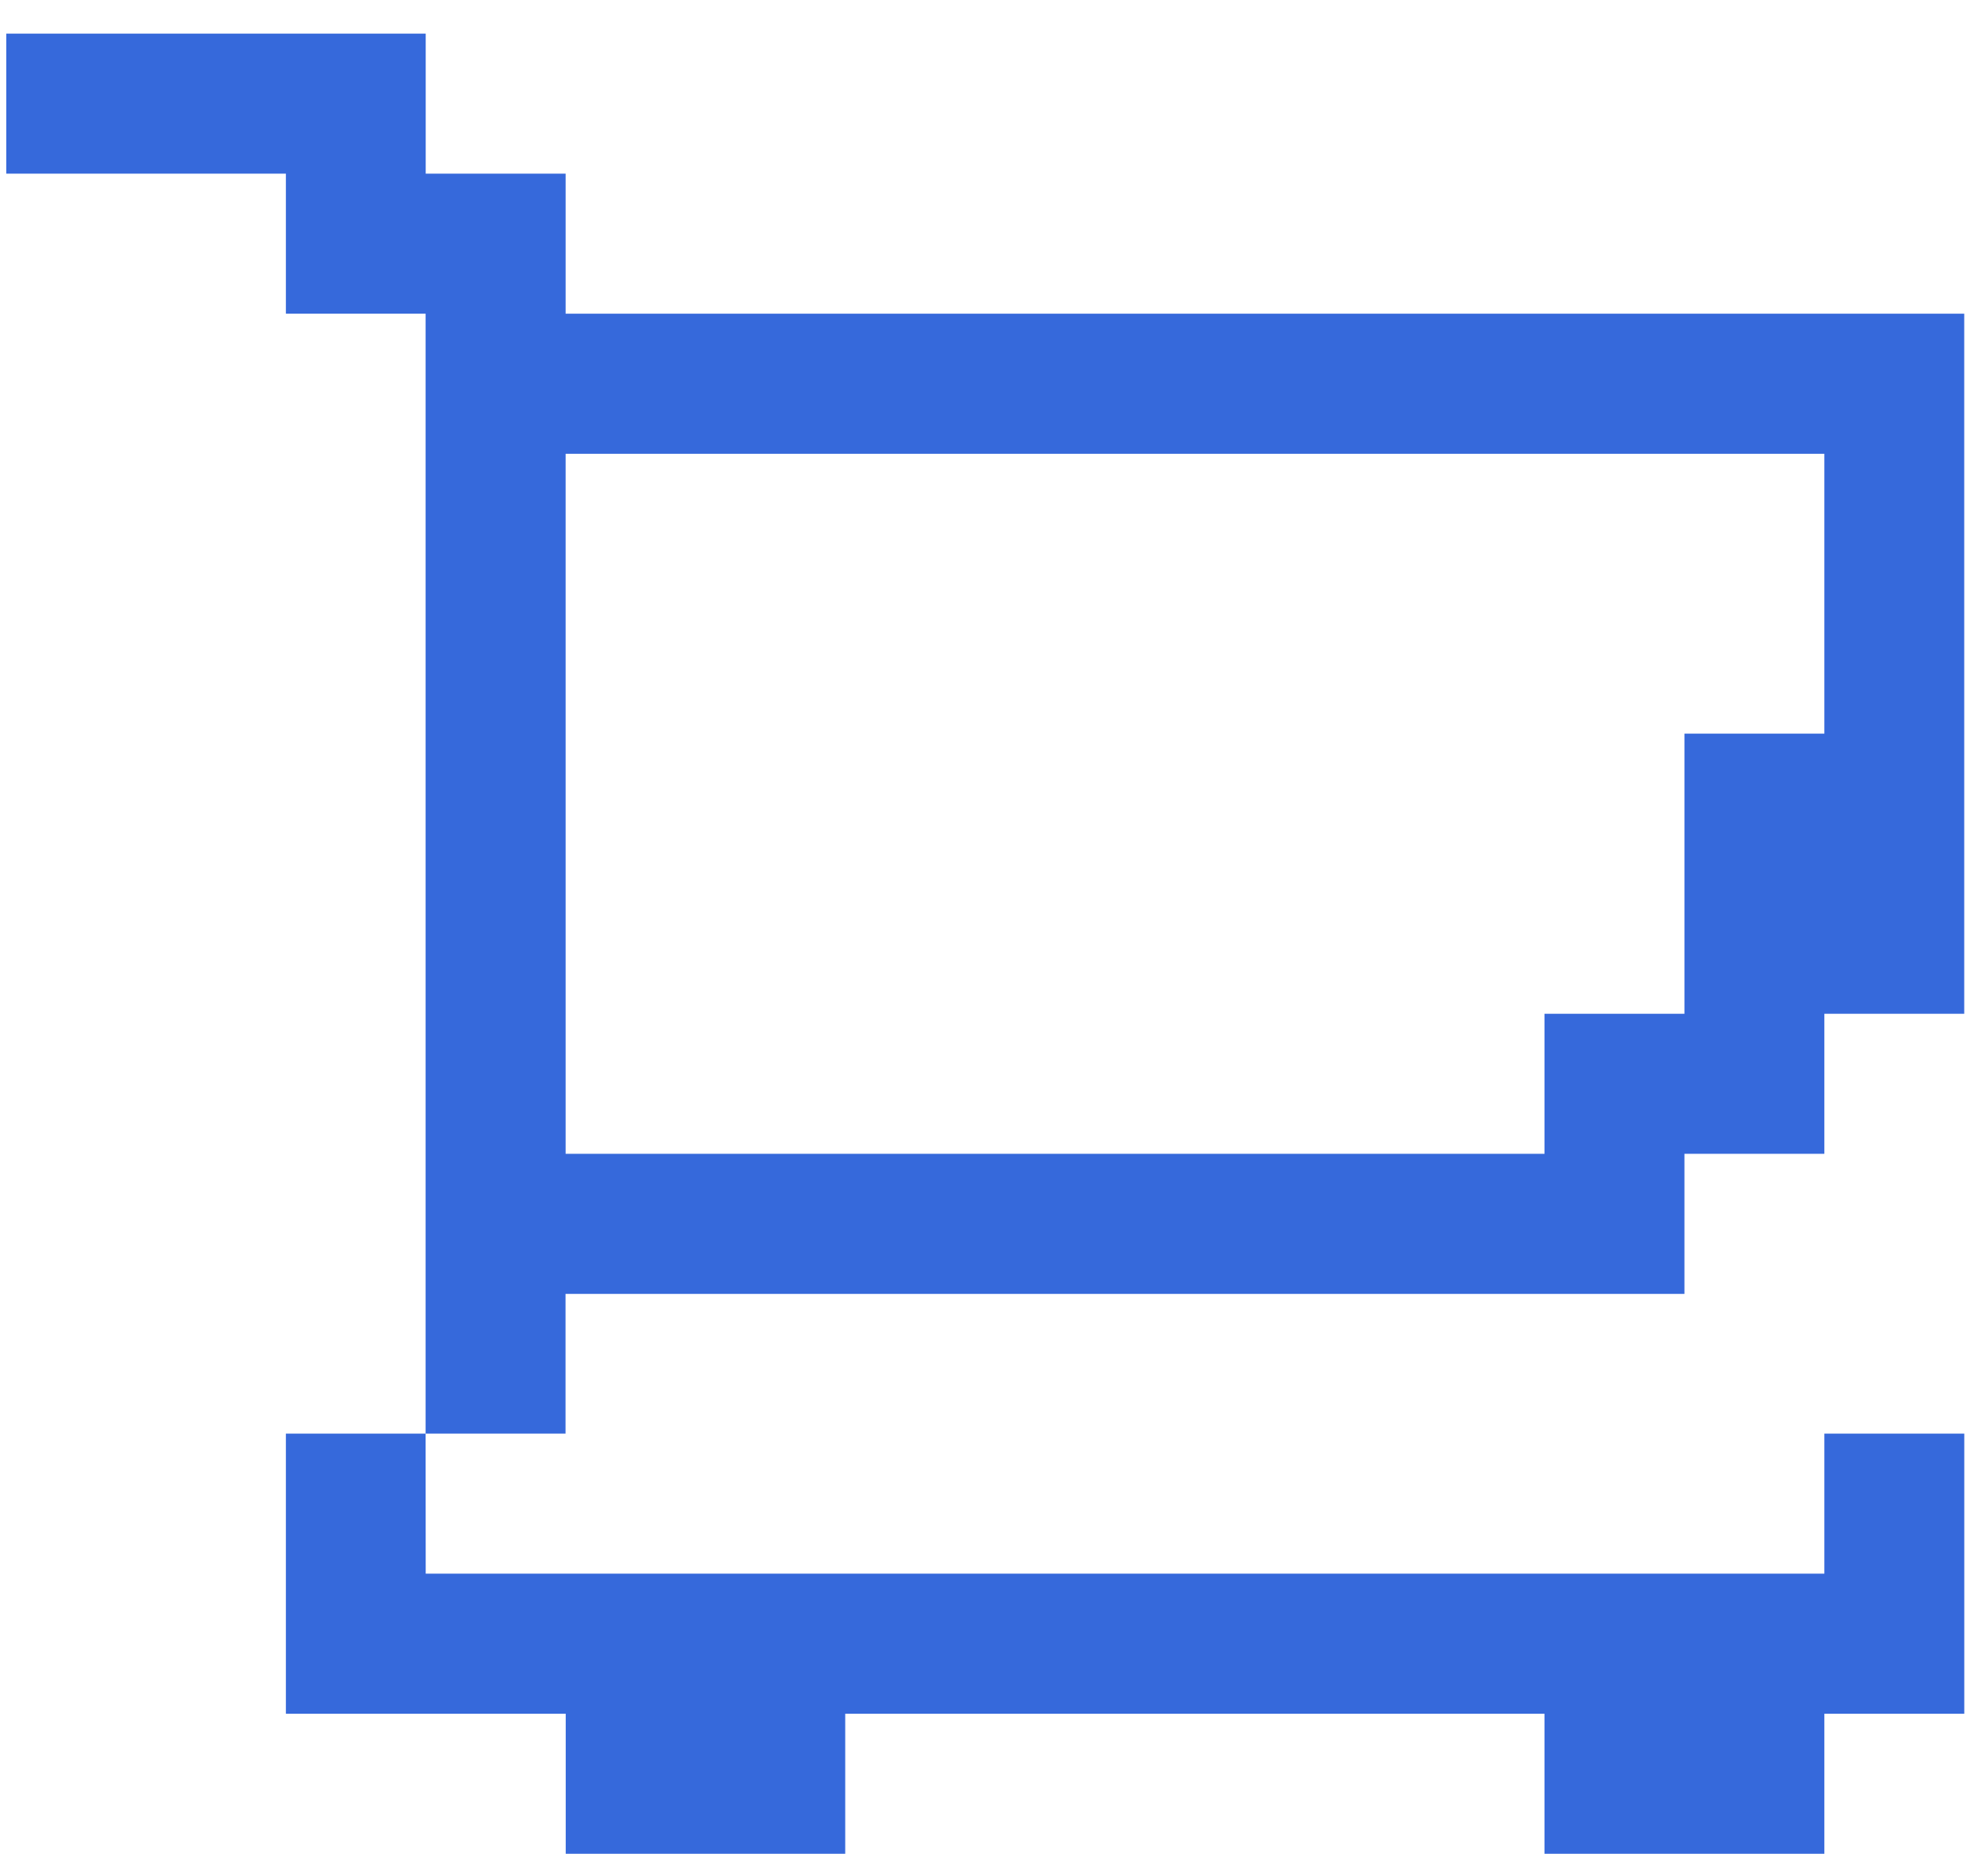 <svg width="42" height="40" viewBox="0 0 42 40" fill="none" xmlns="http://www.w3.org/2000/svg">
<path d="M32.929 6.689V9.676H38.895V15.643H35.912V21.616H32.929V24.602H12.059V9.676H33.831L33.328 6.689H12.059V3.703H9.076V0.717H0.134V3.703H6.095V6.689H9.074V30.568H12.057V27.589H35.912V24.602H38.895V21.616H41.877V6.689H32.929ZM6.095 36.541H12.061V39.527H18.02V36.541H32.929V39.527H38.895V36.541H41.878V30.568H38.895V33.554H9.076L9.074 30.568H6.095V36.541Z" fill="#3669DB"/>
</svg>
